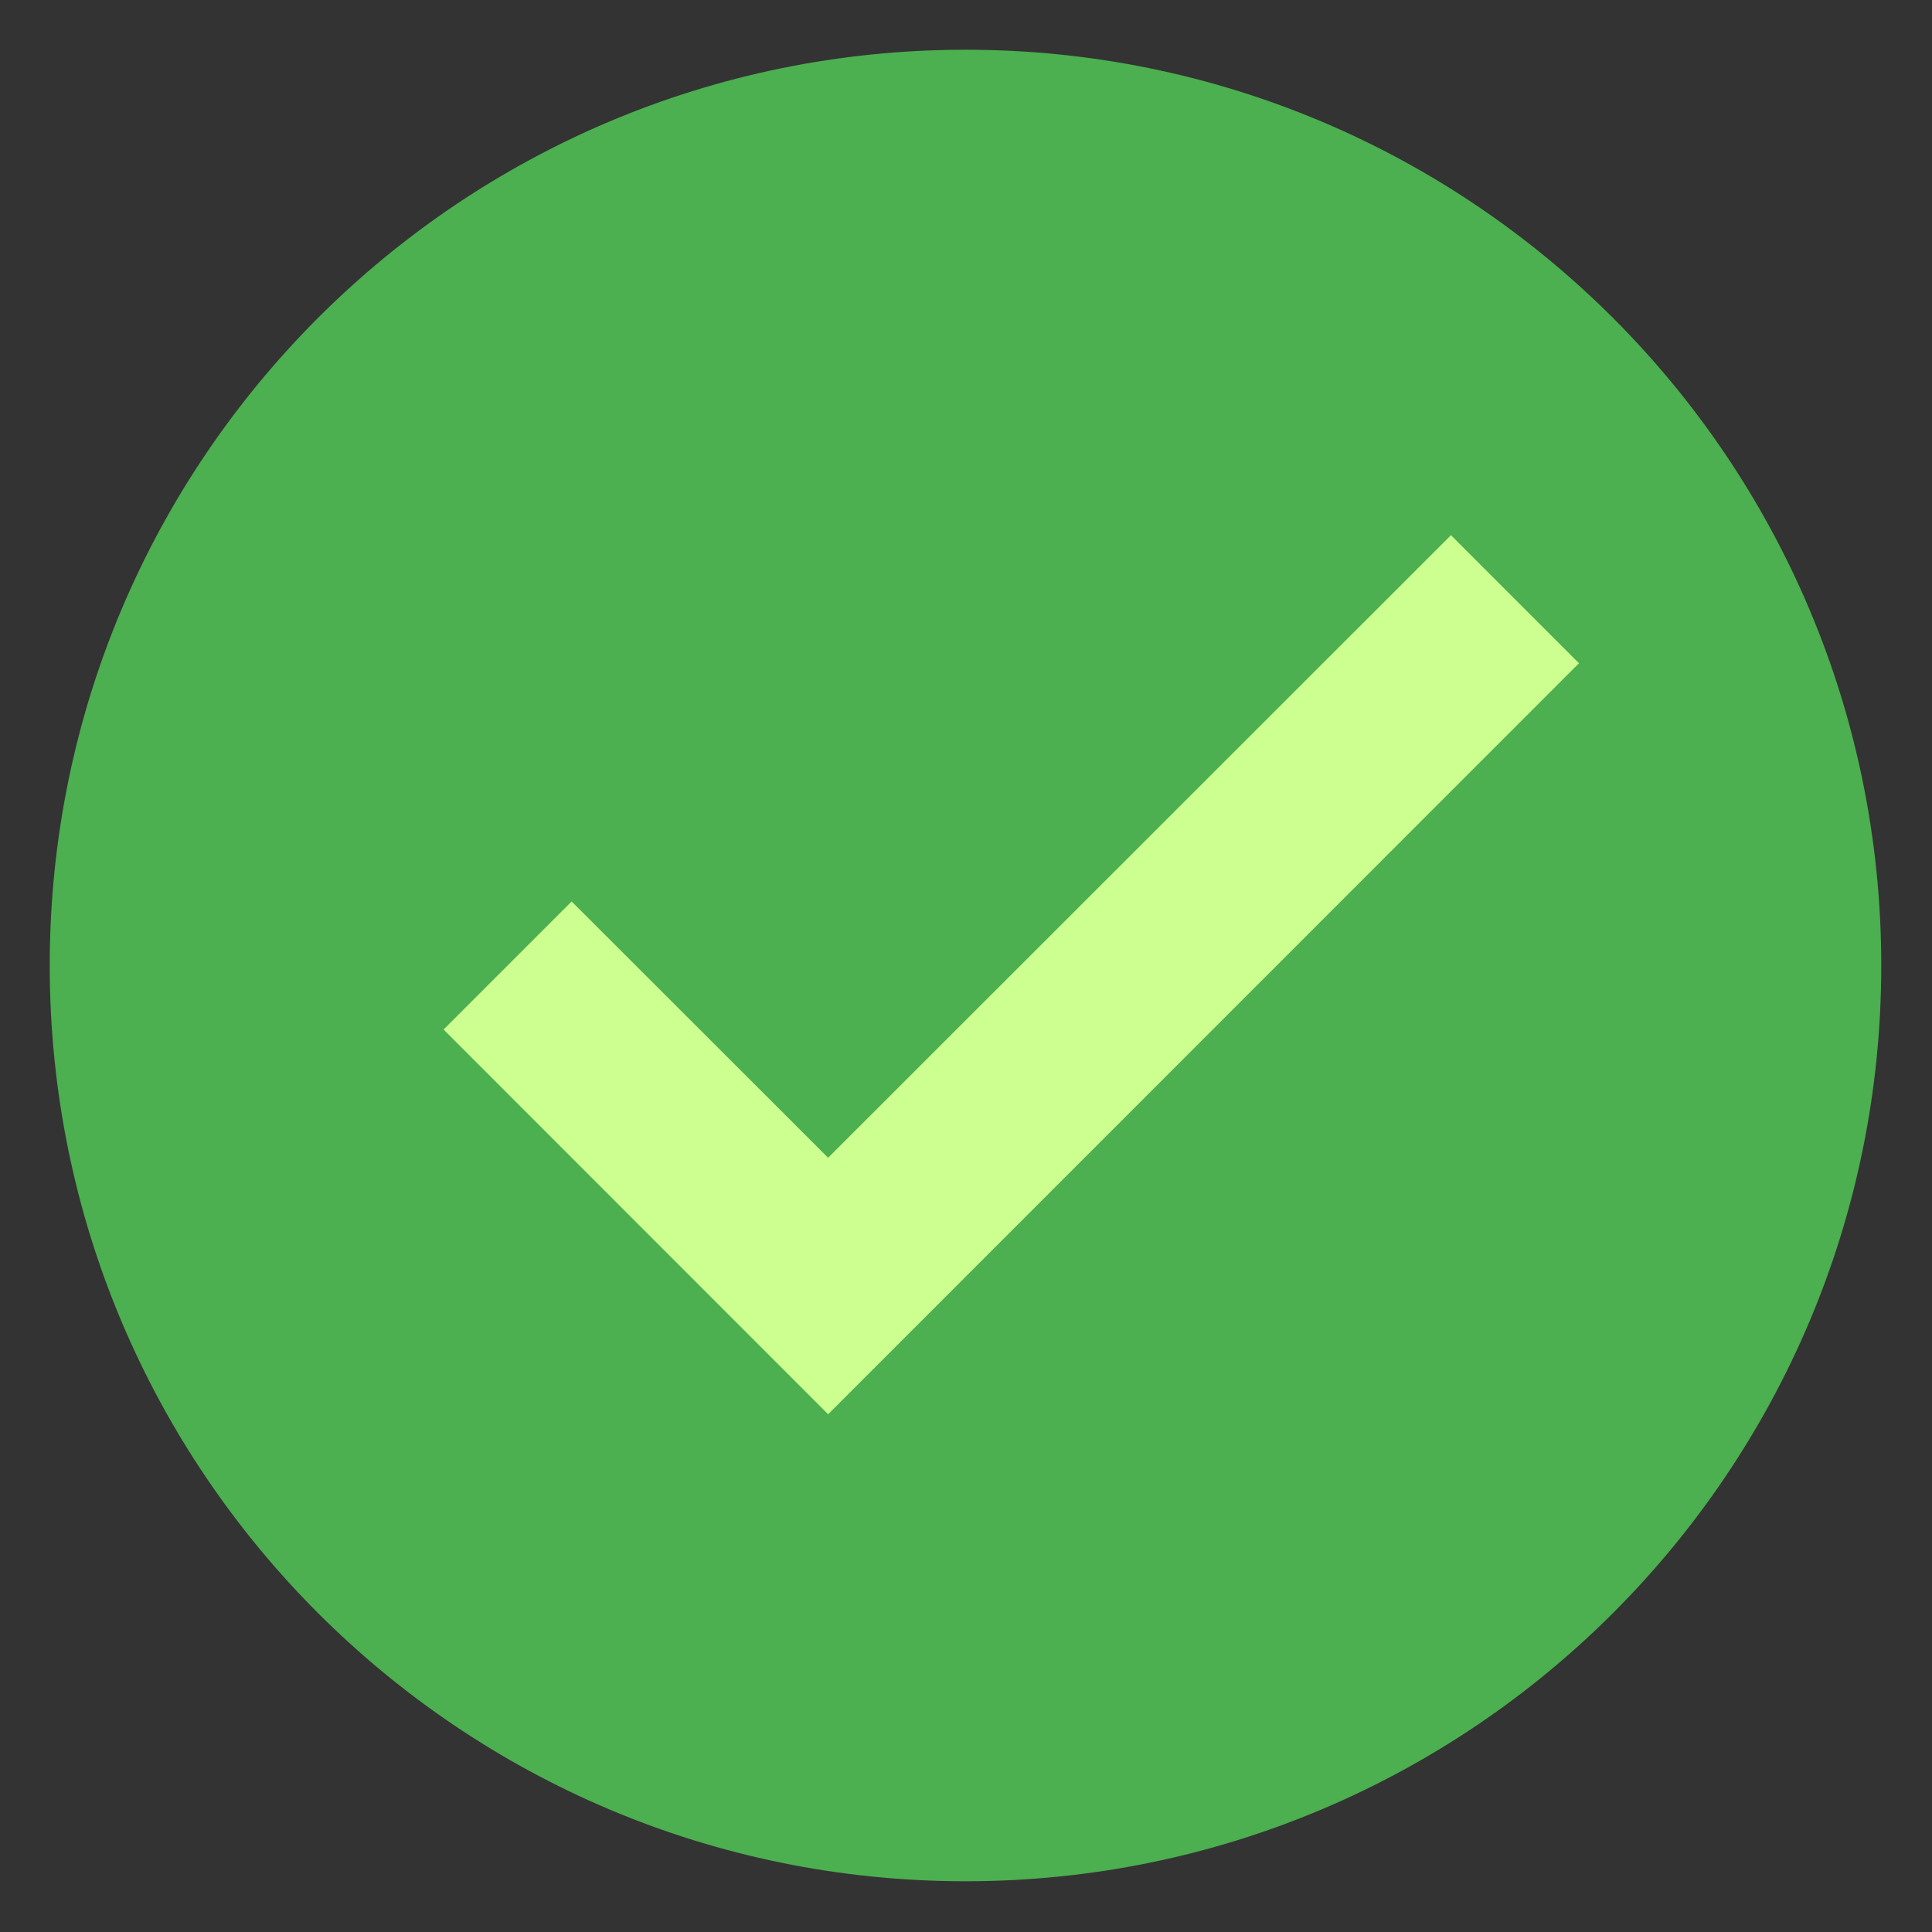 <svg xmlns="http://www.w3.org/2000/svg" xmlns:xlink="http://www.w3.org/1999/xlink" width="500" zoomAndPan="magnify" viewBox="0 0 375 375" height="500" preserveAspectRatio="xMidYMid meet" version="1.0"><rect x="0" y="0" width="375" height="375" fill="#333333" stroke="none"/><defs><clipPath id="baa1a64f43"><path d="M 9.652 9.652 L 365.152 9.652 L 365.152 365.152 L 9.652 365.152 Z M 9.652 9.652 " clip-rule="nonzero"/></clipPath></defs><g clip-path="url(#baa1a64f43)"><path fill="#4caf50" d="M 365.152 187.402 C 365.152 285.566 285.566 365.152 187.402 365.152 C 89.238 365.152 9.652 285.566 9.652 187.402 C 9.652 89.238 89.238 9.652 187.402 9.652 C 285.566 9.652 365.152 89.238 365.152 187.402 Z M 365.152 187.402 " fill-opacity="1" fill-rule="nonzero"/></g><path fill="#ccff90" d="M 281.629 103.879 L 160.738 224.719 L 110.953 174.969 L 86.094 199.828 L 160.738 274.508 L 306.477 128.734 Z M 281.629 103.879 " fill-opacity="1" fill-rule="nonzero"/></svg>